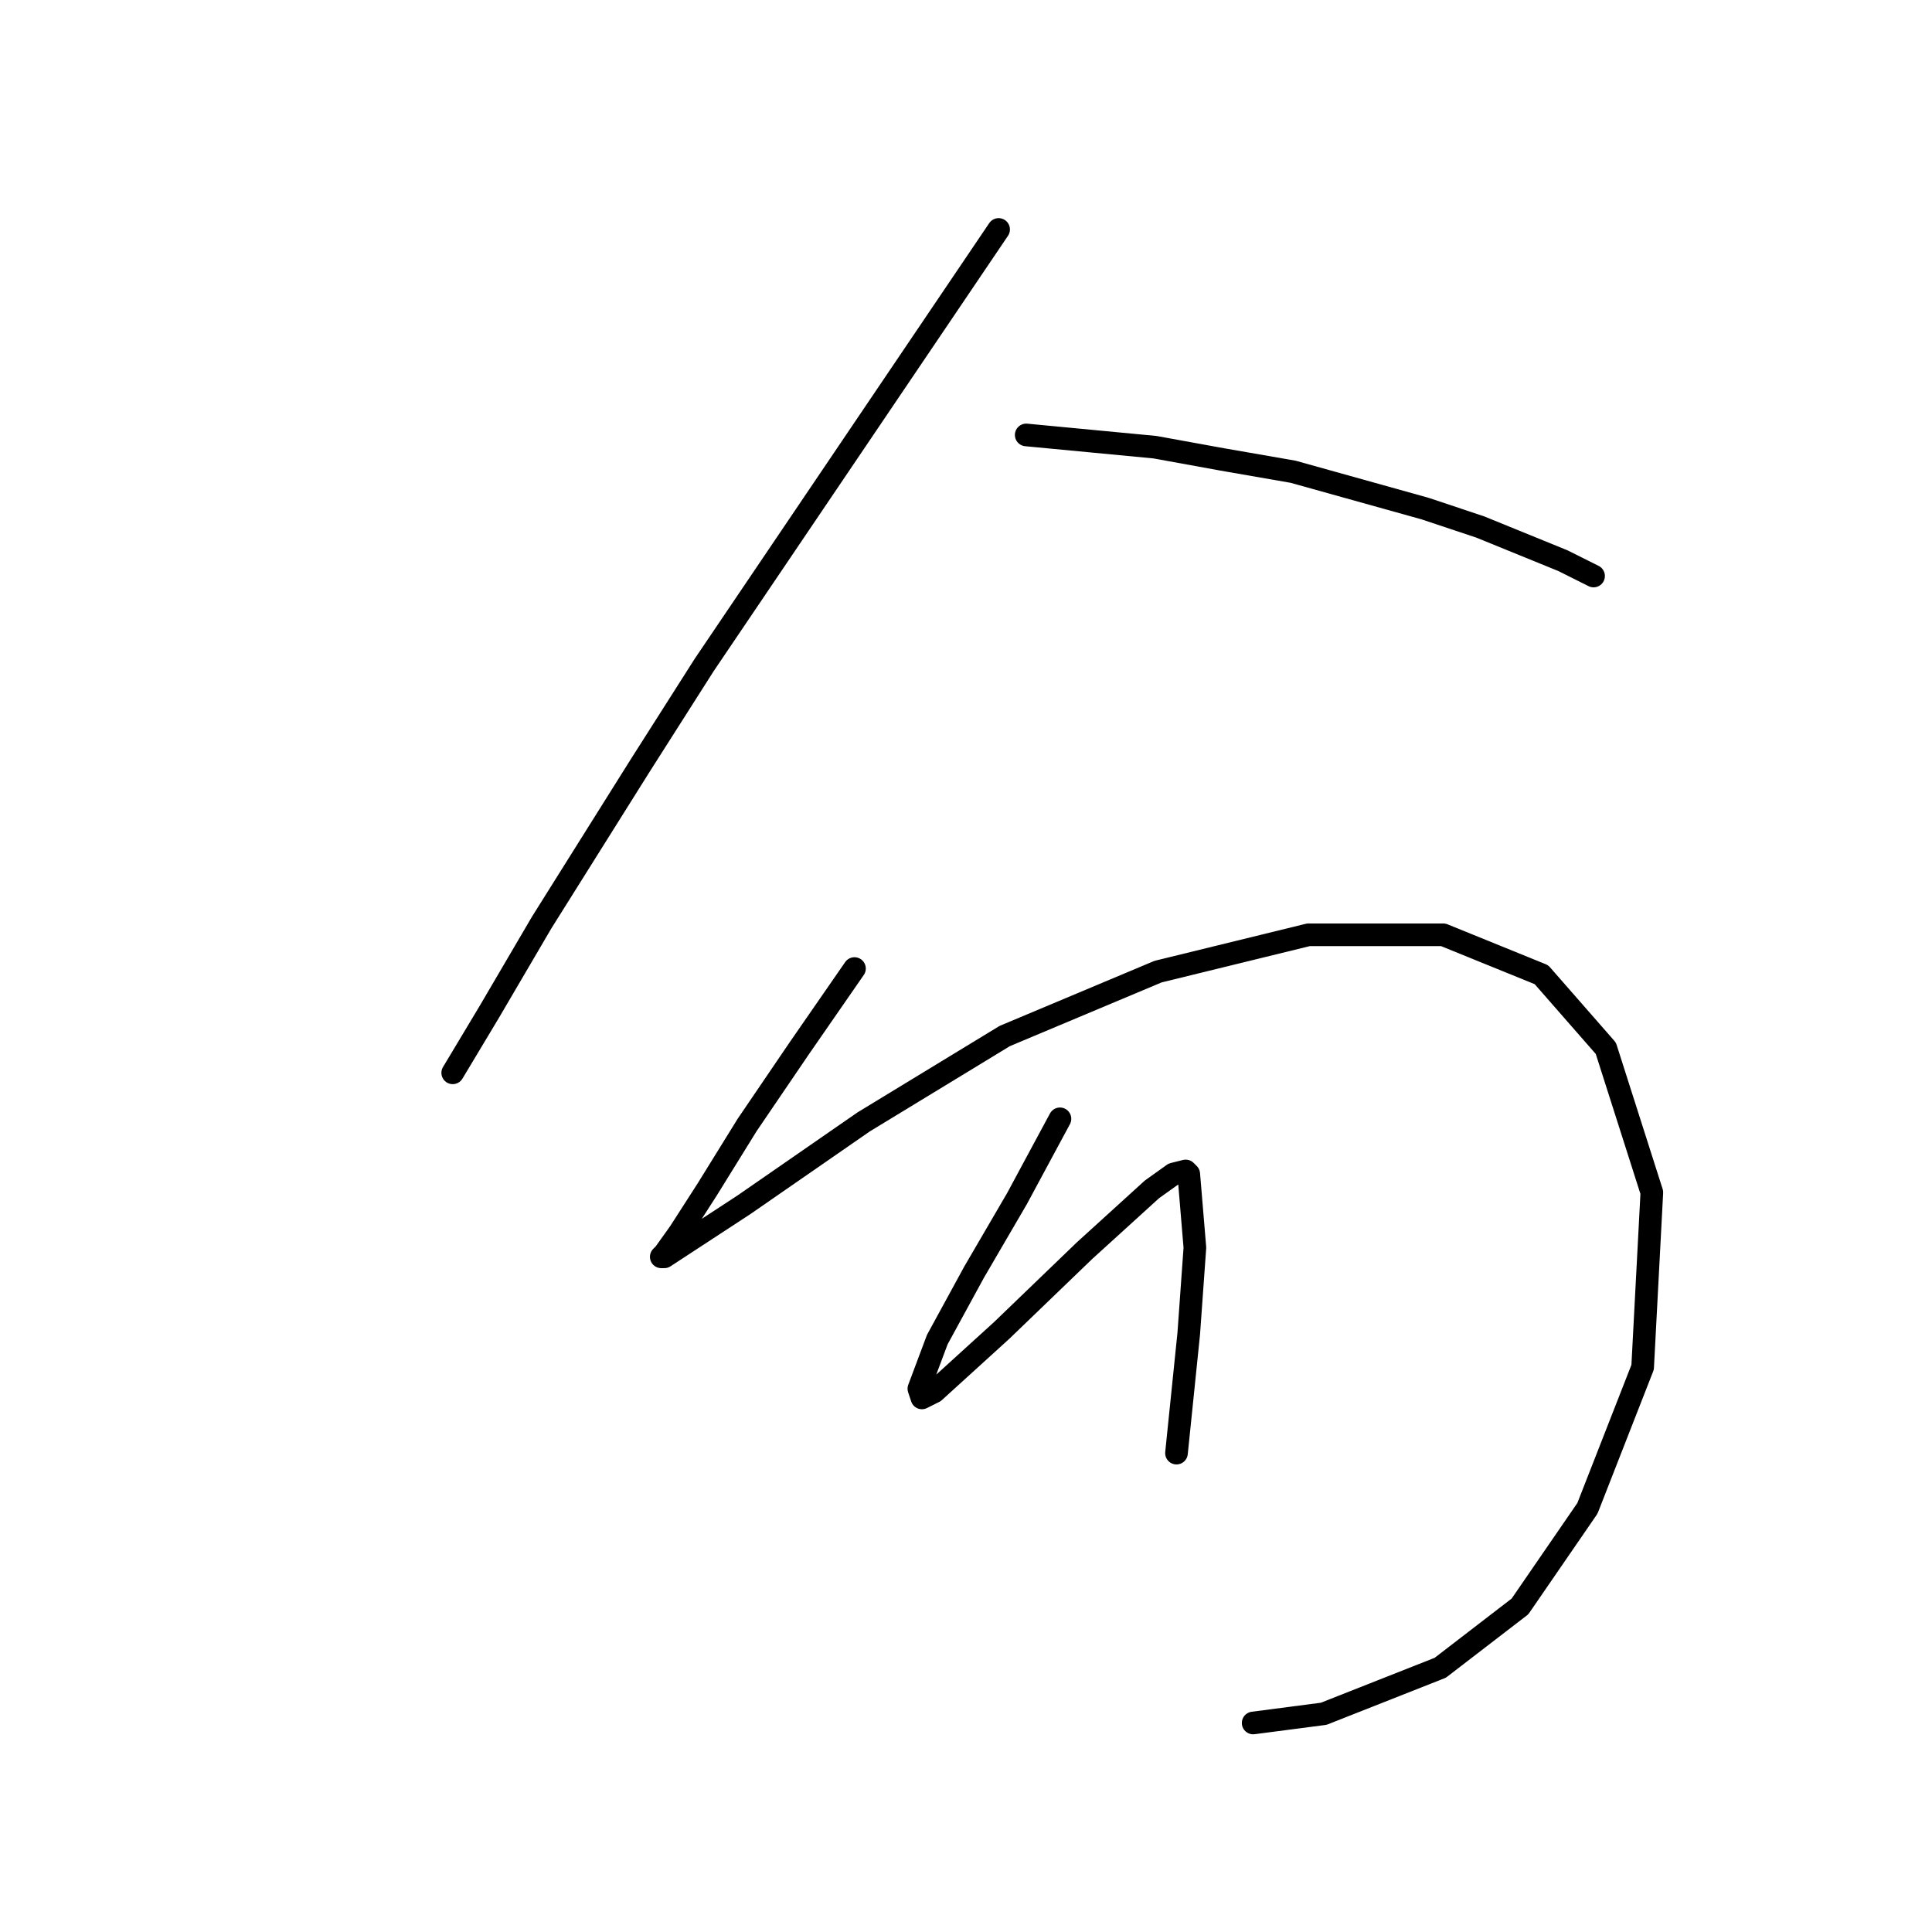 <?xml version="1.0" standalone="no"?>
    <svg width="256" height="256" xmlns="http://www.w3.org/2000/svg" version="1.1">
    <polyline stroke="black" stroke-width="3" stroke-linecap="round" fill="transparent" stroke-linejoin="round" points="132.322 30.404 112.816 59.256 93.31 88.108 84.777 101.518 71.773 122.243 64.865 134.027 61.208 140.123 59.988 142.155 59.988 142.155 " />
        <polyline stroke="black" stroke-width="3" stroke-linecap="round" fill="transparent" stroke-linejoin="round" points="135.979 57.631 144.513 58.443 153.046 59.256 161.986 60.882 171.333 62.507 188.806 67.383 196.121 69.822 207.093 74.292 211.156 76.324 211.156 76.324 " />
        <polyline stroke="black" stroke-width="3" stroke-linecap="round" fill="transparent" stroke-linejoin="round" points="113.222 128.338 109.565 133.621 105.908 138.904 99 149.063 93.717 157.597 90.06 163.286 88.028 166.13 87.621 166.537 88.028 166.537 98.593 159.628 114.441 148.657 133.134 137.278 153.453 128.745 173.365 123.868 191.245 123.868 204.248 129.151 212.782 138.904 218.877 158.003 217.658 181.166 210.344 199.859 201.404 212.862 190.838 220.99 175.396 227.085 166.05 228.304 166.05 228.304 " />
        <polyline stroke="black" stroke-width="3" stroke-linecap="round" fill="transparent" stroke-linejoin="round" points="140.449 148.25 137.604 153.533 134.76 158.816 129.071 168.569 124.194 177.509 121.756 184.01 122.162 185.23 123.788 184.417 132.728 176.289 143.7 165.724 152.64 157.597 155.484 155.565 157.11 155.158 157.516 155.565 158.329 165.318 157.516 176.696 155.891 192.544 155.891 192.544 " />
        </svg>